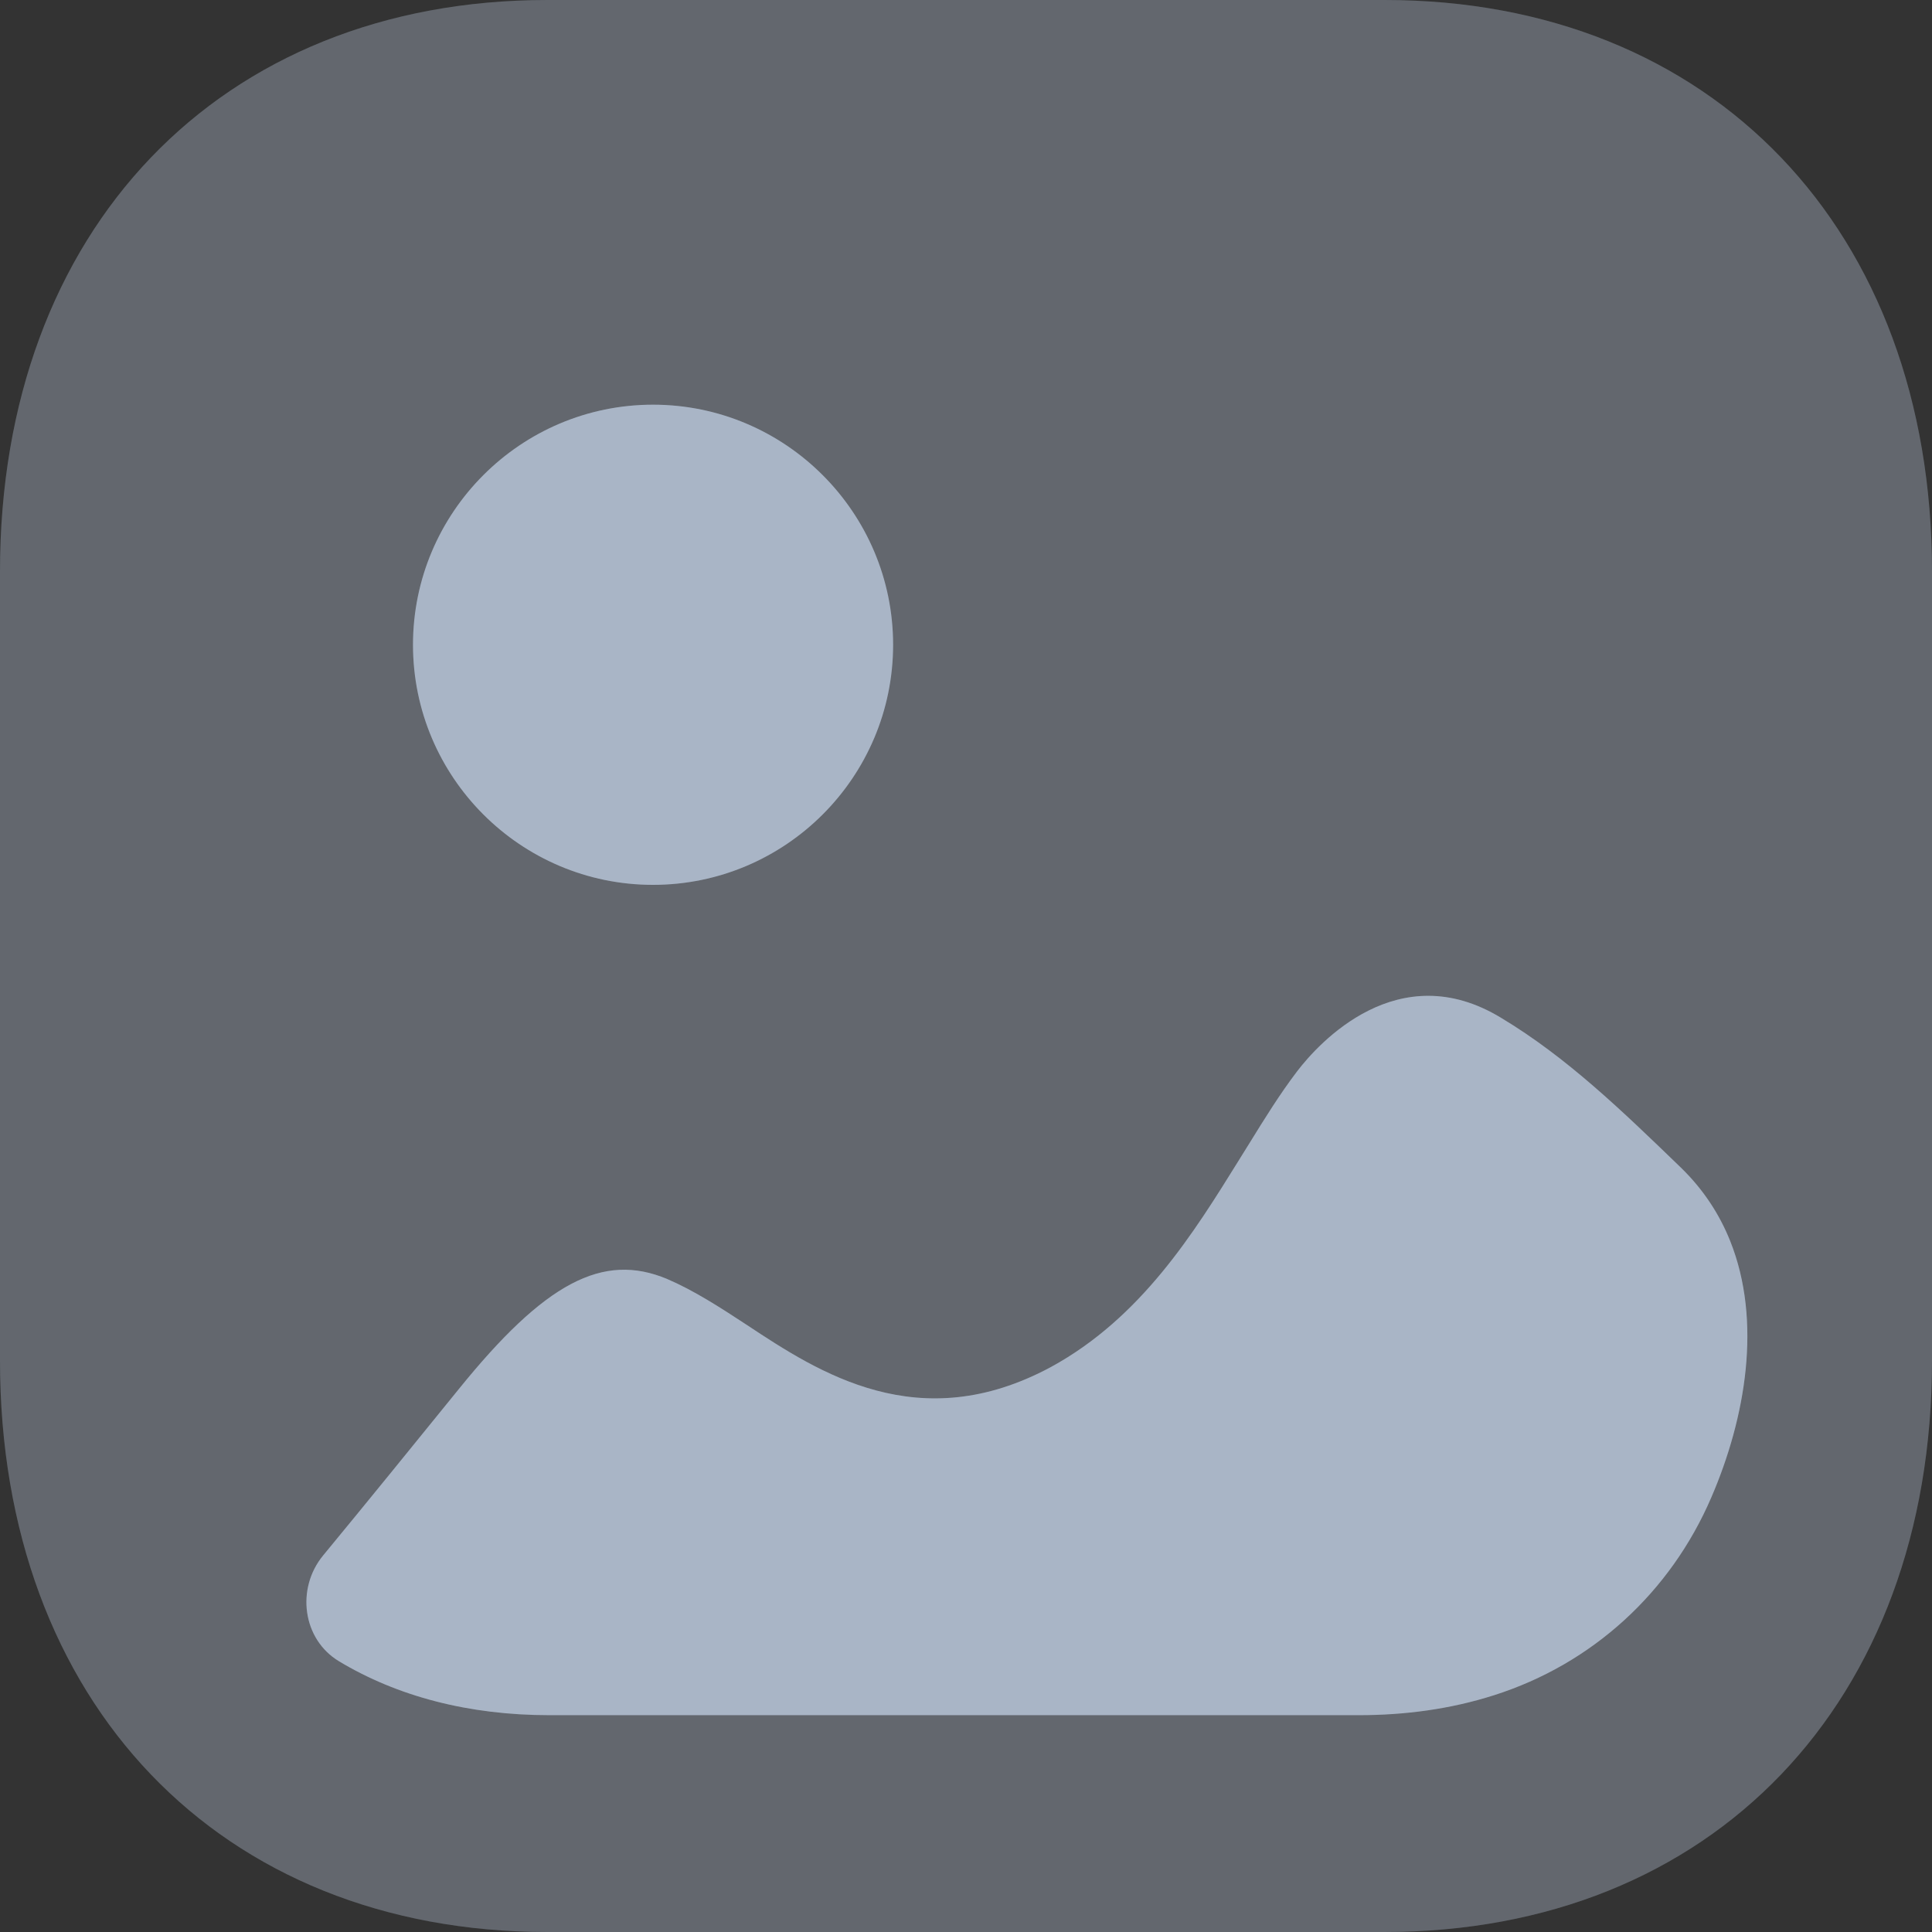 <svg width="30" height="30" viewBox="0 0 30 30" fill="none" xmlns="http://www.w3.org/2000/svg">
<rect x="0" y="0" width="30" height="30" fill="#333333" stroke="none"/>
<g opacity="0.4">
<path d="M21.499 30H8.499C3.415 30 0 26.434 0 21.126V8.875C0 3.567 3.415 0 8.499 0H21.501C26.585 0 30 3.567 30 8.875V21.126C30 26.434 26.585 30 21.499 30Z" fill="#94A3B8"/>
<path d="M21.499 30H8.499C3.415 30 0 26.434 0 21.126V8.875C0 3.567 3.415 0 8.499 0H21.501C26.585 0 30 3.567 30 8.875V21.126C30 26.434 26.585 30 21.499 30Z" fill="white" fill-opacity="0.2"/>
</g>
<path fill-rule="evenodd" clip-rule="evenodd" d="M13.868 10.012C13.868 12.068 12.195 13.74 10.14 13.74C8.084 13.74 6.413 12.068 6.413 10.012C6.413 7.958 8.084 6.284 10.14 6.284C12.195 6.284 13.868 7.958 13.868 10.012ZM26.101 18.131C26.45 18.47 26.701 18.857 26.866 19.27C27.365 20.518 27.106 22.018 26.572 23.254C25.939 24.725 24.727 25.837 23.2 26.323C22.522 26.54 21.811 26.633 21.101 26.633H8.53C7.279 26.633 6.172 26.342 5.264 25.796C4.696 25.454 4.595 24.667 5.017 24.154C5.722 23.299 6.418 22.441 7.12 21.575C8.458 19.919 9.359 19.439 10.361 19.861C10.768 20.035 11.176 20.297 11.596 20.573C12.715 21.314 14.27 22.331 16.319 21.227C17.72 20.462 18.533 19.151 19.241 18.01L19.255 17.987C19.302 17.911 19.35 17.835 19.397 17.759C19.637 17.37 19.874 16.987 20.143 16.634C20.476 16.198 21.712 14.833 23.309 15.805C24.328 16.417 25.184 17.245 26.101 18.131Z" fill="#94A3B8"/>
<path fill-rule="evenodd" clip-rule="evenodd" d="M13.868 10.012C13.868 12.068 12.195 13.74 10.14 13.74C8.084 13.74 6.413 12.068 6.413 10.012C6.413 7.958 8.084 6.284 10.14 6.284C12.195 6.284 13.868 7.958 13.868 10.012ZM26.101 18.131C26.45 18.47 26.701 18.857 26.866 19.27C27.365 20.518 27.106 22.018 26.572 23.254C25.939 24.725 24.727 25.837 23.2 26.323C22.522 26.54 21.811 26.633 21.101 26.633H8.53C7.279 26.633 6.172 26.342 5.264 25.796C4.696 25.454 4.595 24.667 5.017 24.154C5.722 23.299 6.418 22.441 7.12 21.575C8.458 19.919 9.359 19.439 10.361 19.861C10.768 20.035 11.176 20.297 11.596 20.573C12.715 21.314 14.27 22.331 16.319 21.227C17.72 20.462 18.533 19.151 19.241 18.01L19.255 17.987C19.302 17.911 19.35 17.835 19.397 17.759C19.637 17.37 19.874 16.987 20.143 16.634C20.476 16.198 21.712 14.833 23.309 15.805C24.328 16.417 25.184 17.245 26.101 18.131Z" fill="white" fill-opacity="0.2"/>
</svg>
